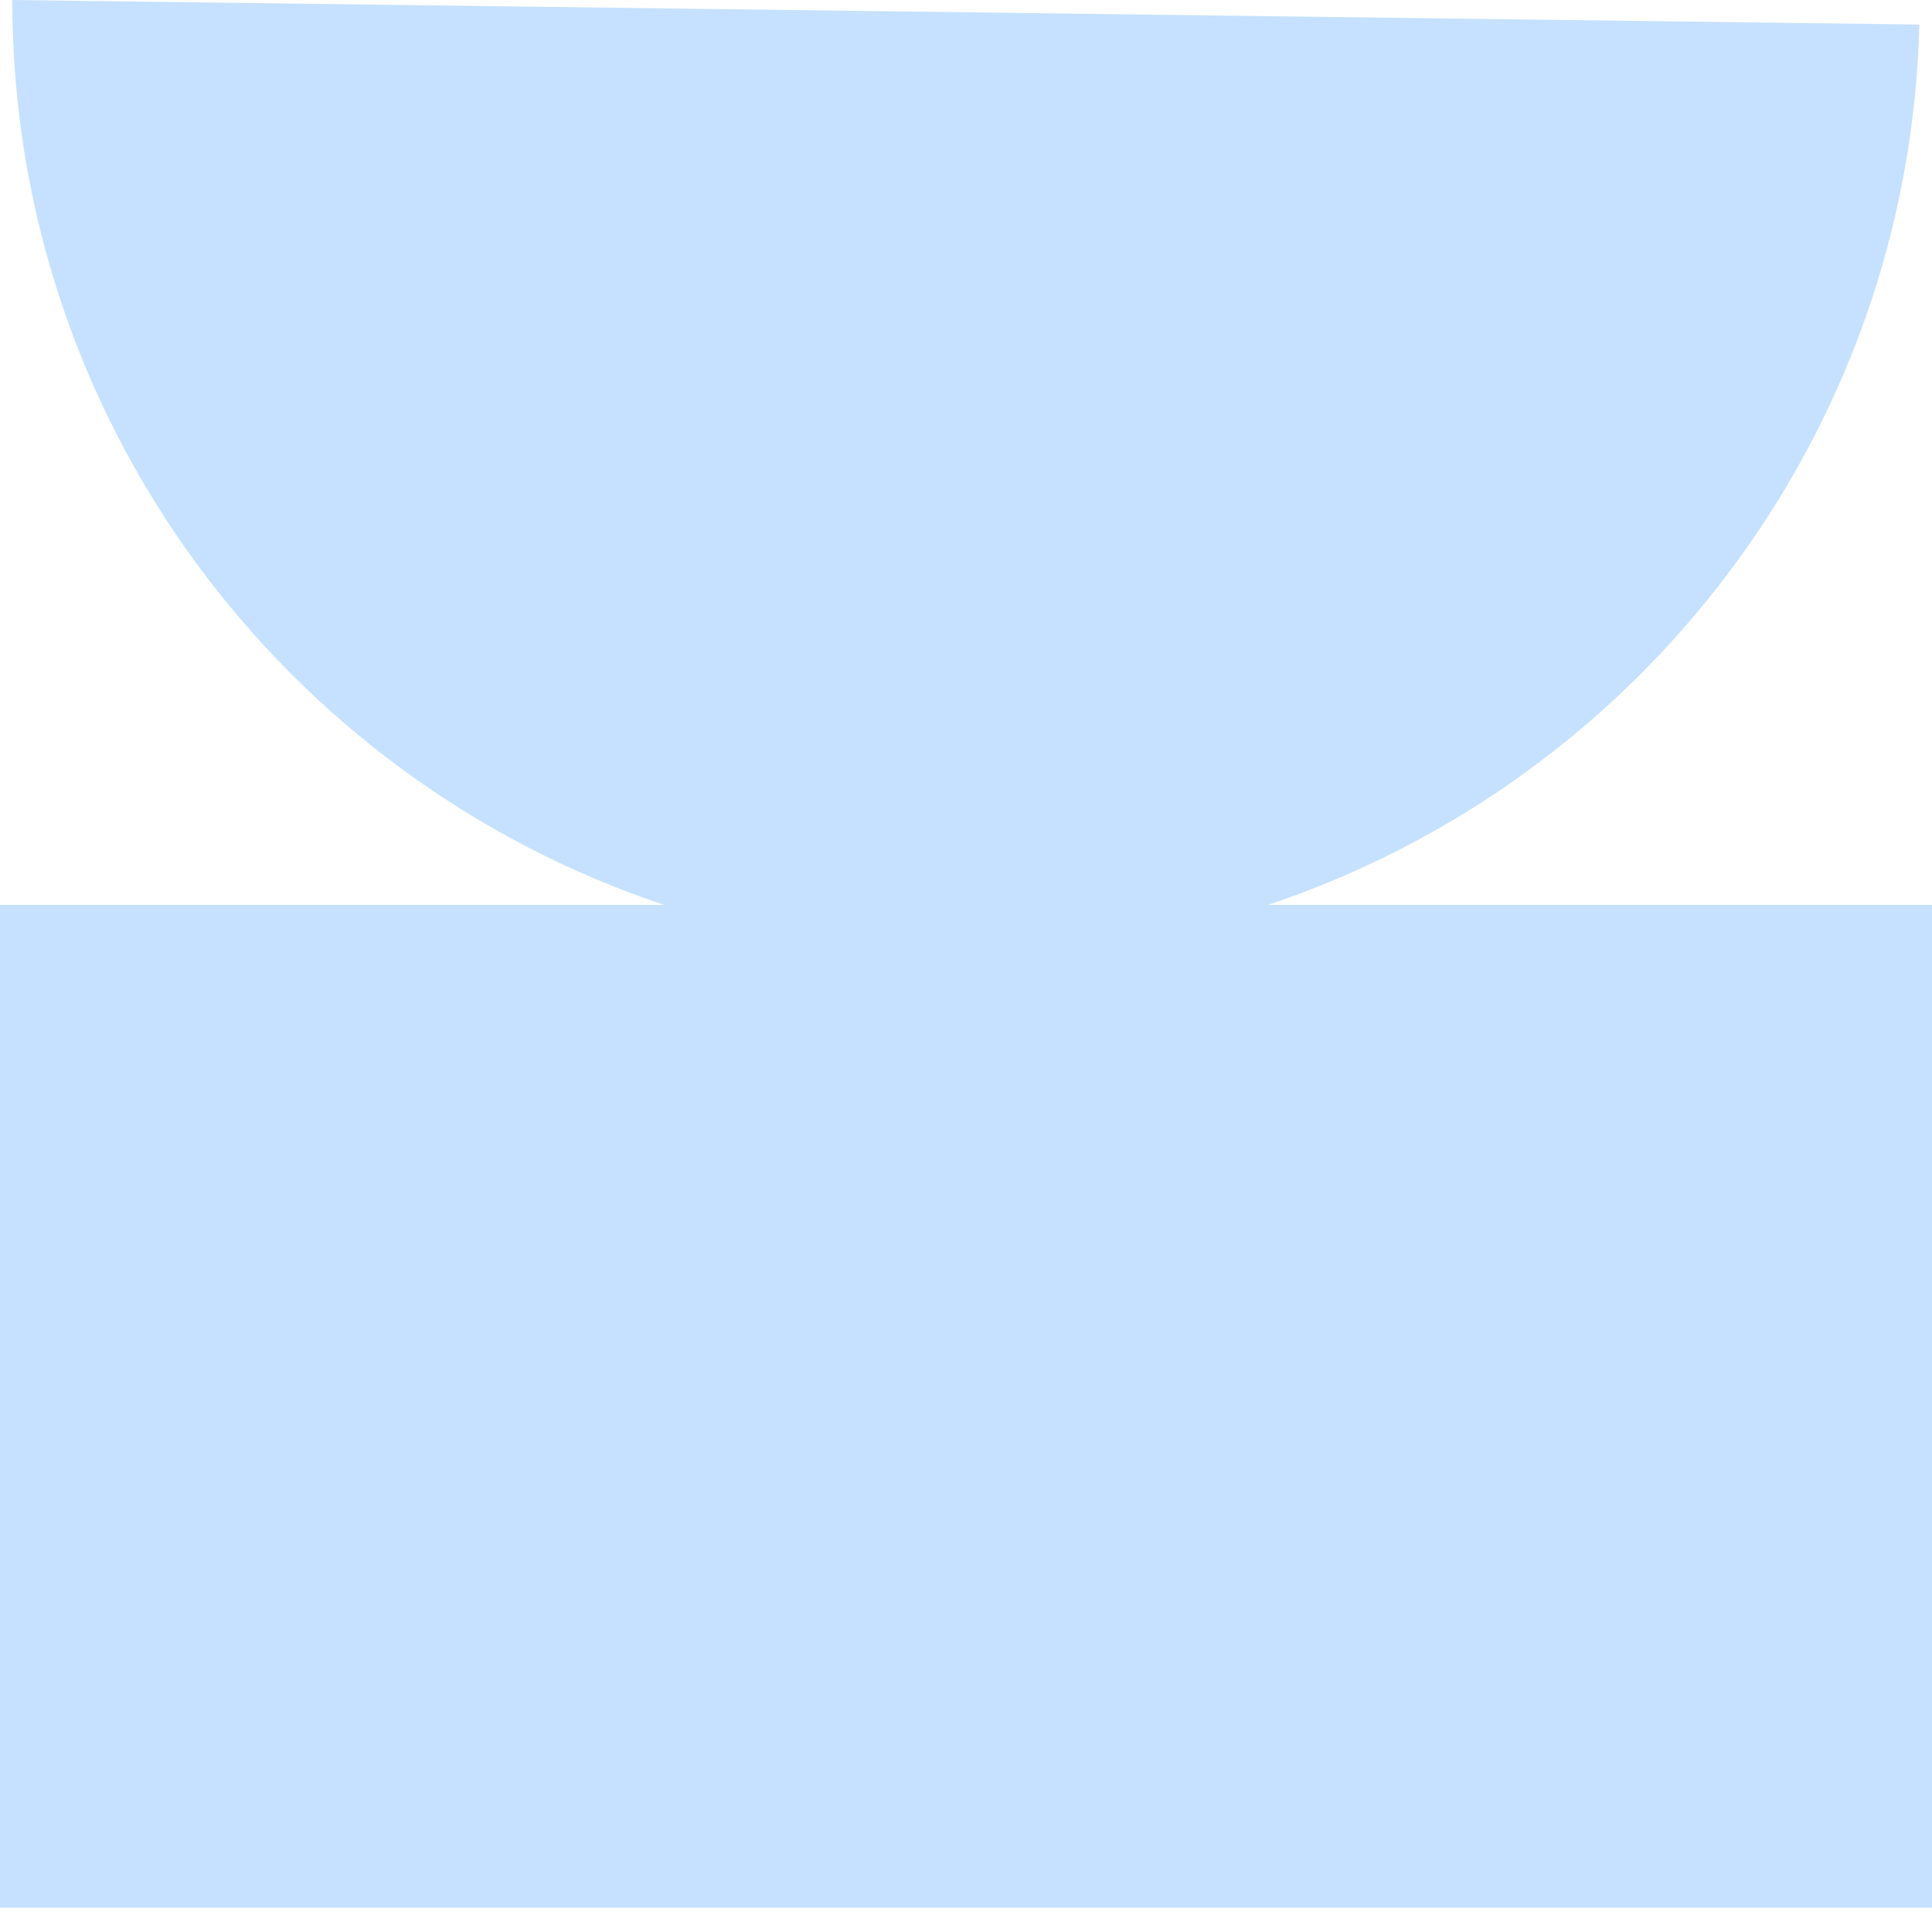 <svg width="28" height="28" viewBox="0 0 28 28" fill="none" xmlns="http://www.w3.org/2000/svg">
<path d="M27.817 0.356C27.667 6.306 23.757 11.319 18.376 13.114H28V27.648H0V13.114H9.624C4.136 11.284 0.178 6.106 0.178 0L27.817 0.356Z" fill="#C6E1FF"/>
</svg>
